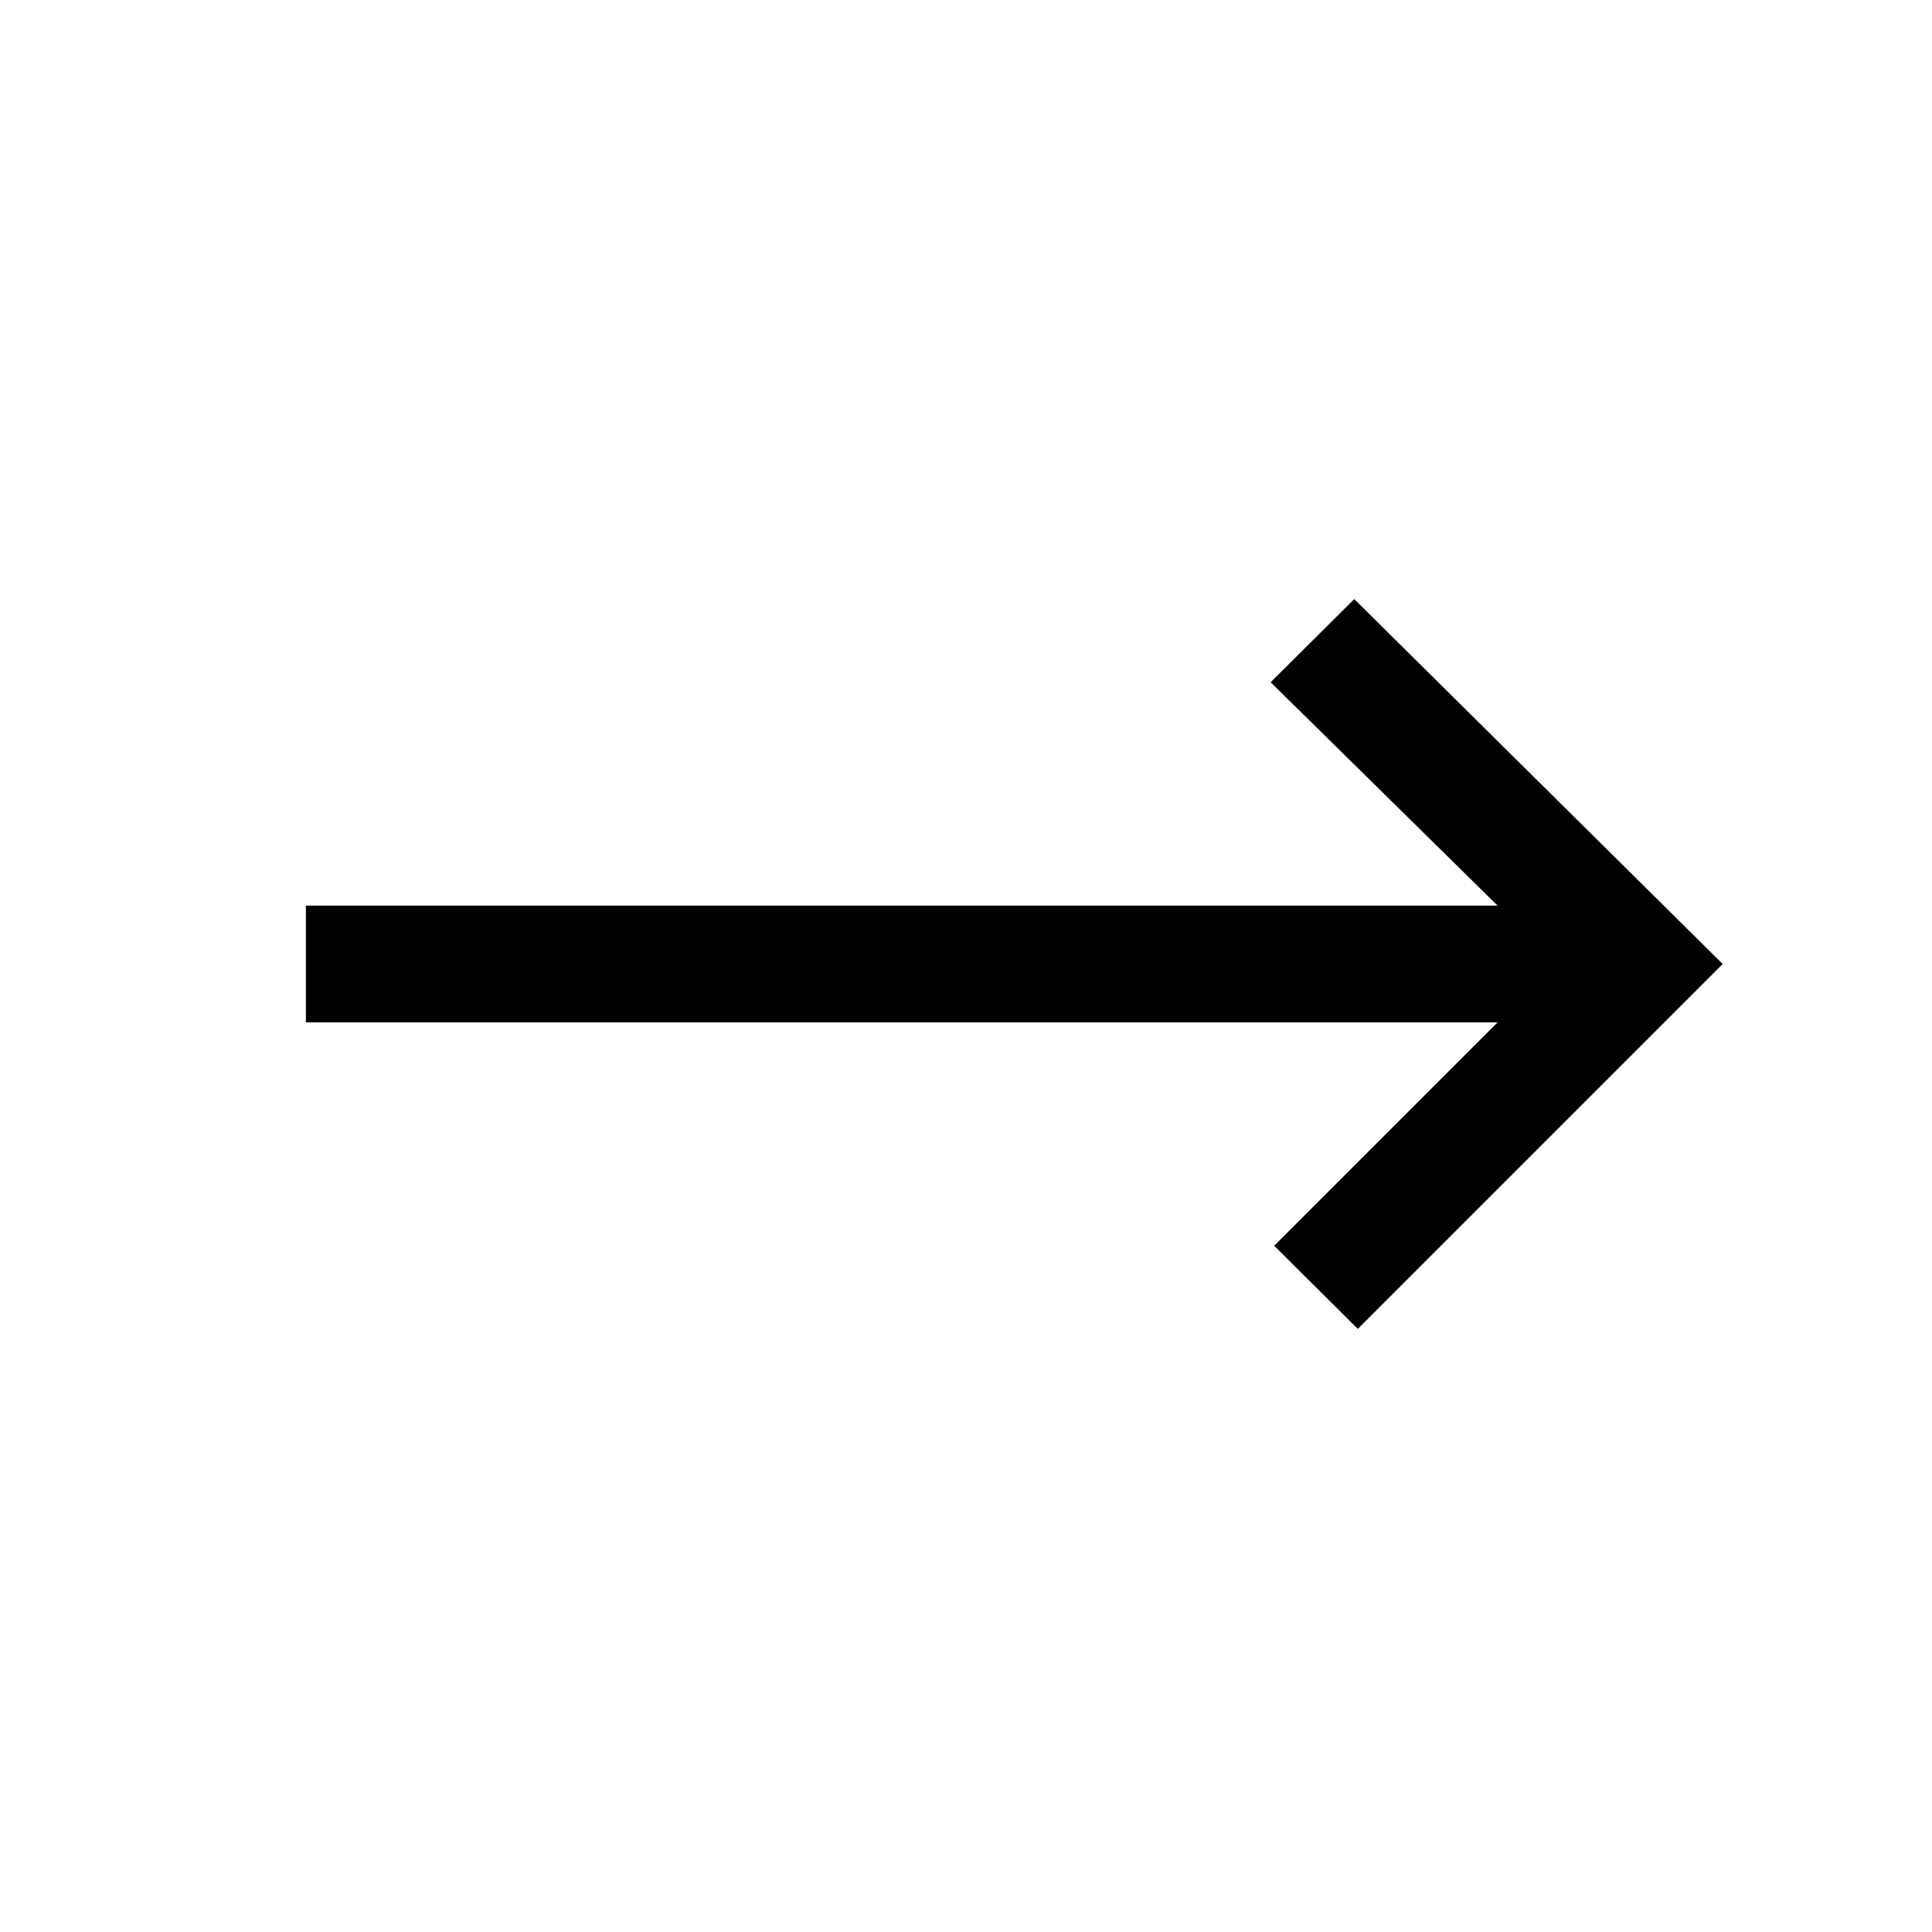 <svg xmlns="http://www.w3.org/2000/svg" height="20" viewBox="0 -960 960 960" width="20"><path d="M674.69-299.69 633.15-341l111-111H152v-58h592.15L631.38-621l41.54-41.31L856-481 674.69-299.69Z"/></svg>